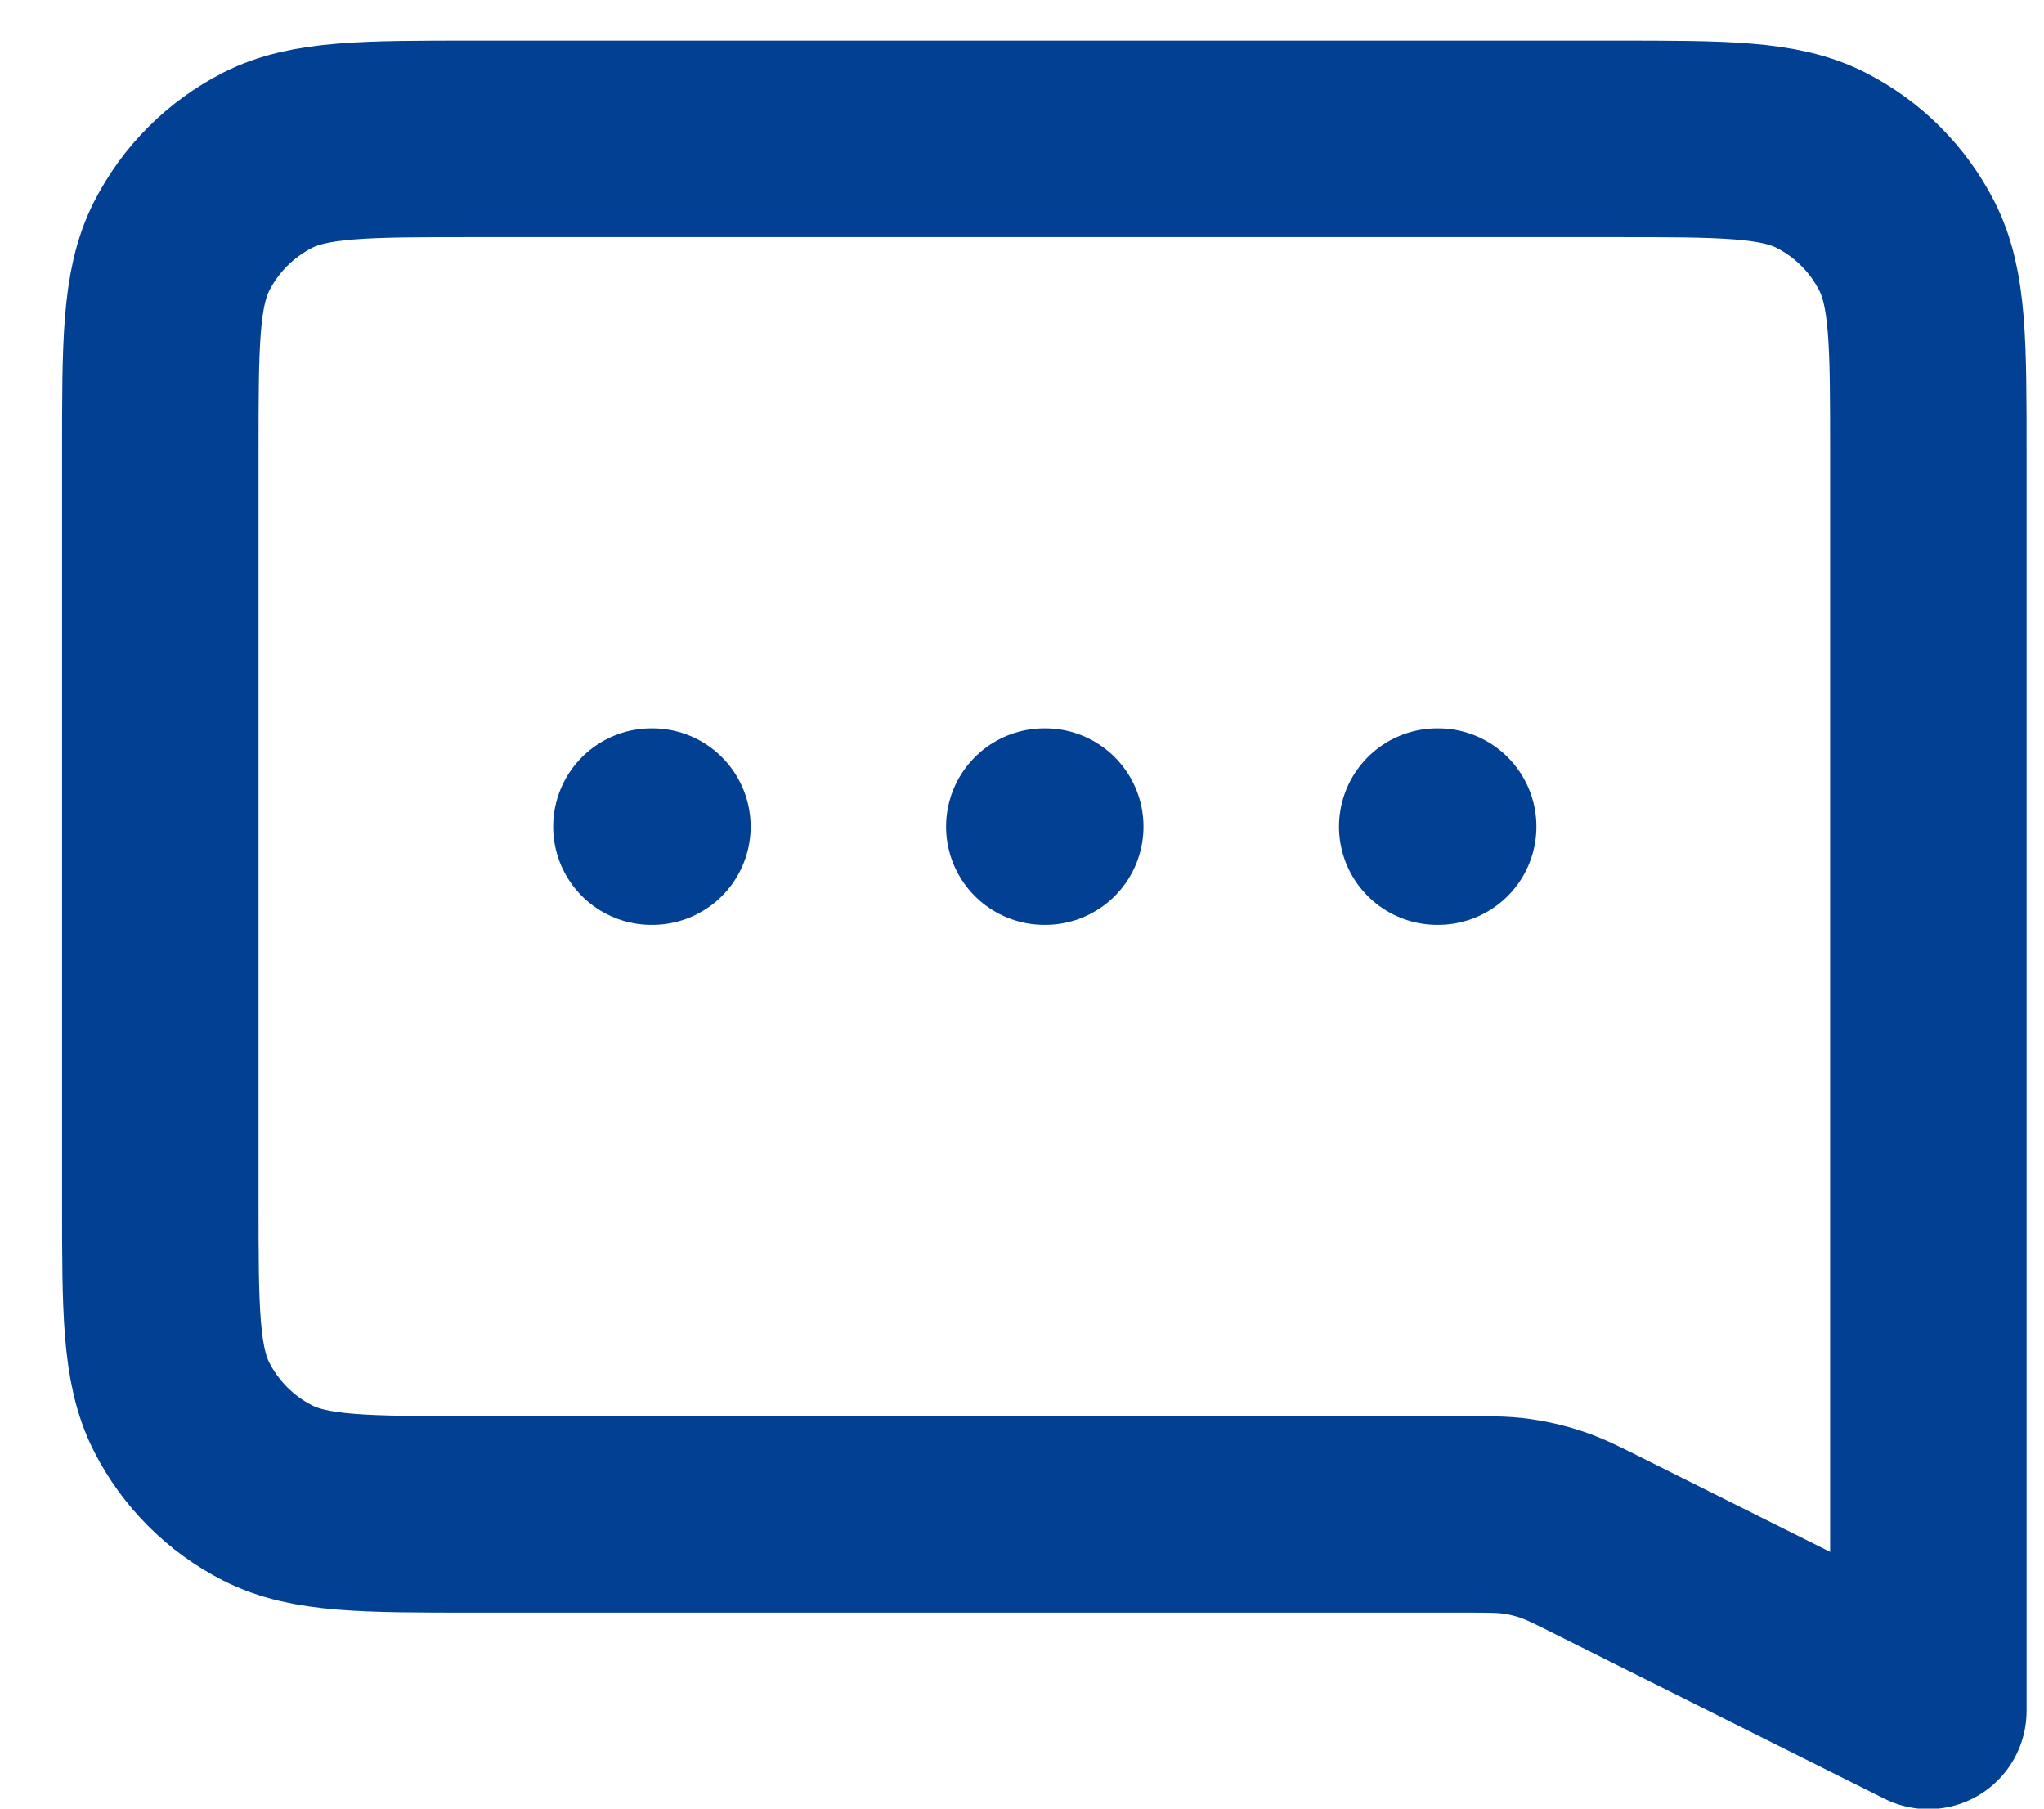 <svg width="26" height="23" viewBox="0 0 26 23" fill="none" xmlns="http://www.w3.org/2000/svg">
<path d="M8.286 10.512H8.299M13.284 10.512H13.296M18.282 10.512H18.294M24.529 21.757L20.375 19.68C20.061 19.522 19.903 19.444 19.738 19.388C19.592 19.339 19.441 19.303 19.288 19.282C19.115 19.258 18.939 19.258 18.587 19.258H6.037C4.638 19.258 3.938 19.258 3.403 18.985C2.933 18.746 2.551 18.363 2.311 17.893C2.039 17.359 2.039 16.659 2.039 15.259V5.764C2.039 4.364 2.039 3.665 2.311 3.13C2.551 2.66 2.933 2.278 3.403 2.038C3.938 1.766 4.638 1.766 6.037 1.766H20.531C21.93 1.766 22.63 1.766 23.165 2.038C23.635 2.278 24.017 2.66 24.256 3.13C24.529 3.665 24.529 4.364 24.529 5.764V21.757Z" stroke="#024093" stroke-width="2.499" stroke-linecap="round" stroke-linejoin="round"/>
</svg>
